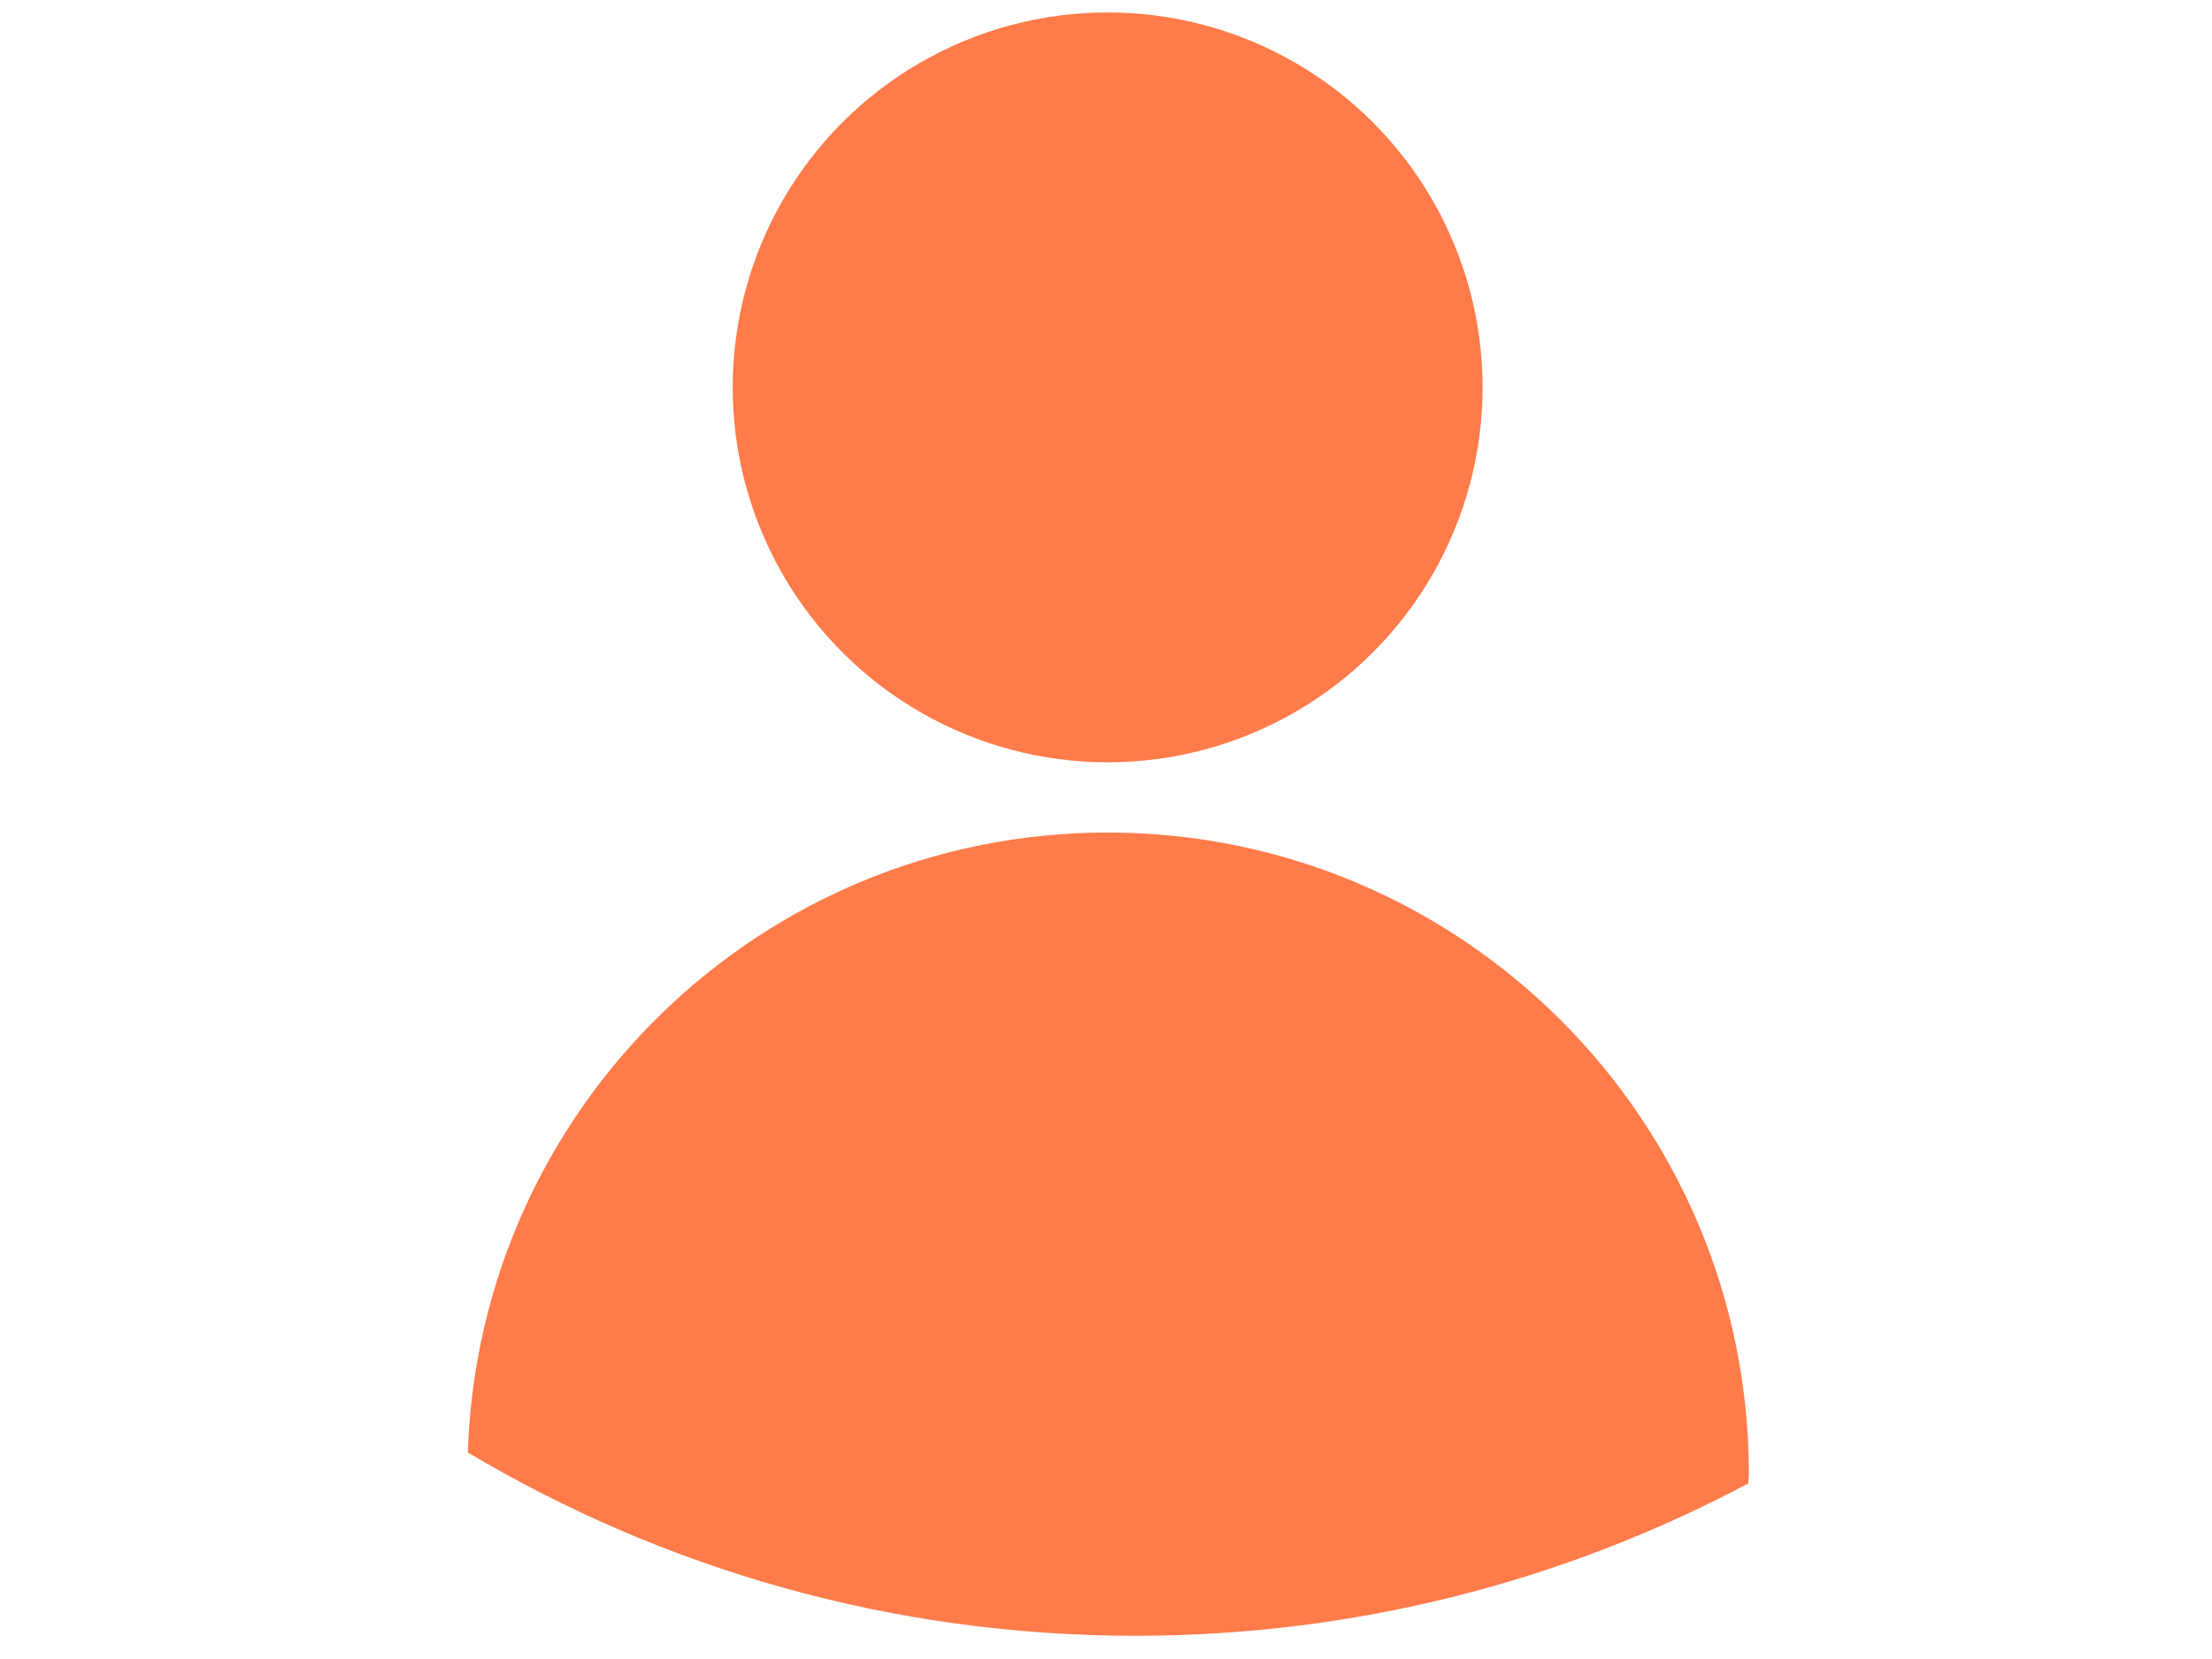 <?xml version="1.0" encoding="utf-8"?>
<!-- Generator: Adobe Illustrator 23.0.2, SVG Export Plug-In . SVG Version: 6.00 Build 0)  -->
<svg version="1.1" id="Layer_1" xmlns="http://www.w3.org/2000/svg" xmlns:xlink="http://www.w3.org/1999/xlink" x="0px" y="0px"
	 viewBox="0 0 800 600" style="enable-background:new 0 0 800 600;" xml:space="preserve">
<style type="text/css">
	.st0{fill:#FF7B4A;}
</style>
<g>
	<circle class="st0" cx="400.6" cy="140.1" r="135.6"/>
	<g>
		<path class="st0" d="M400.6,301.1c-125.5,0-227.4,99.7-231.4,224.2c70.7,42.1,153.2,66.3,241.5,66.3c80.1,0,155.5-20,221.6-55.1
			c0-1.2,0.2-2.4,0.2-3.6C632.4,404.9,528.6,301.1,400.6,301.1z"/>
	</g>
</g>
</svg>

